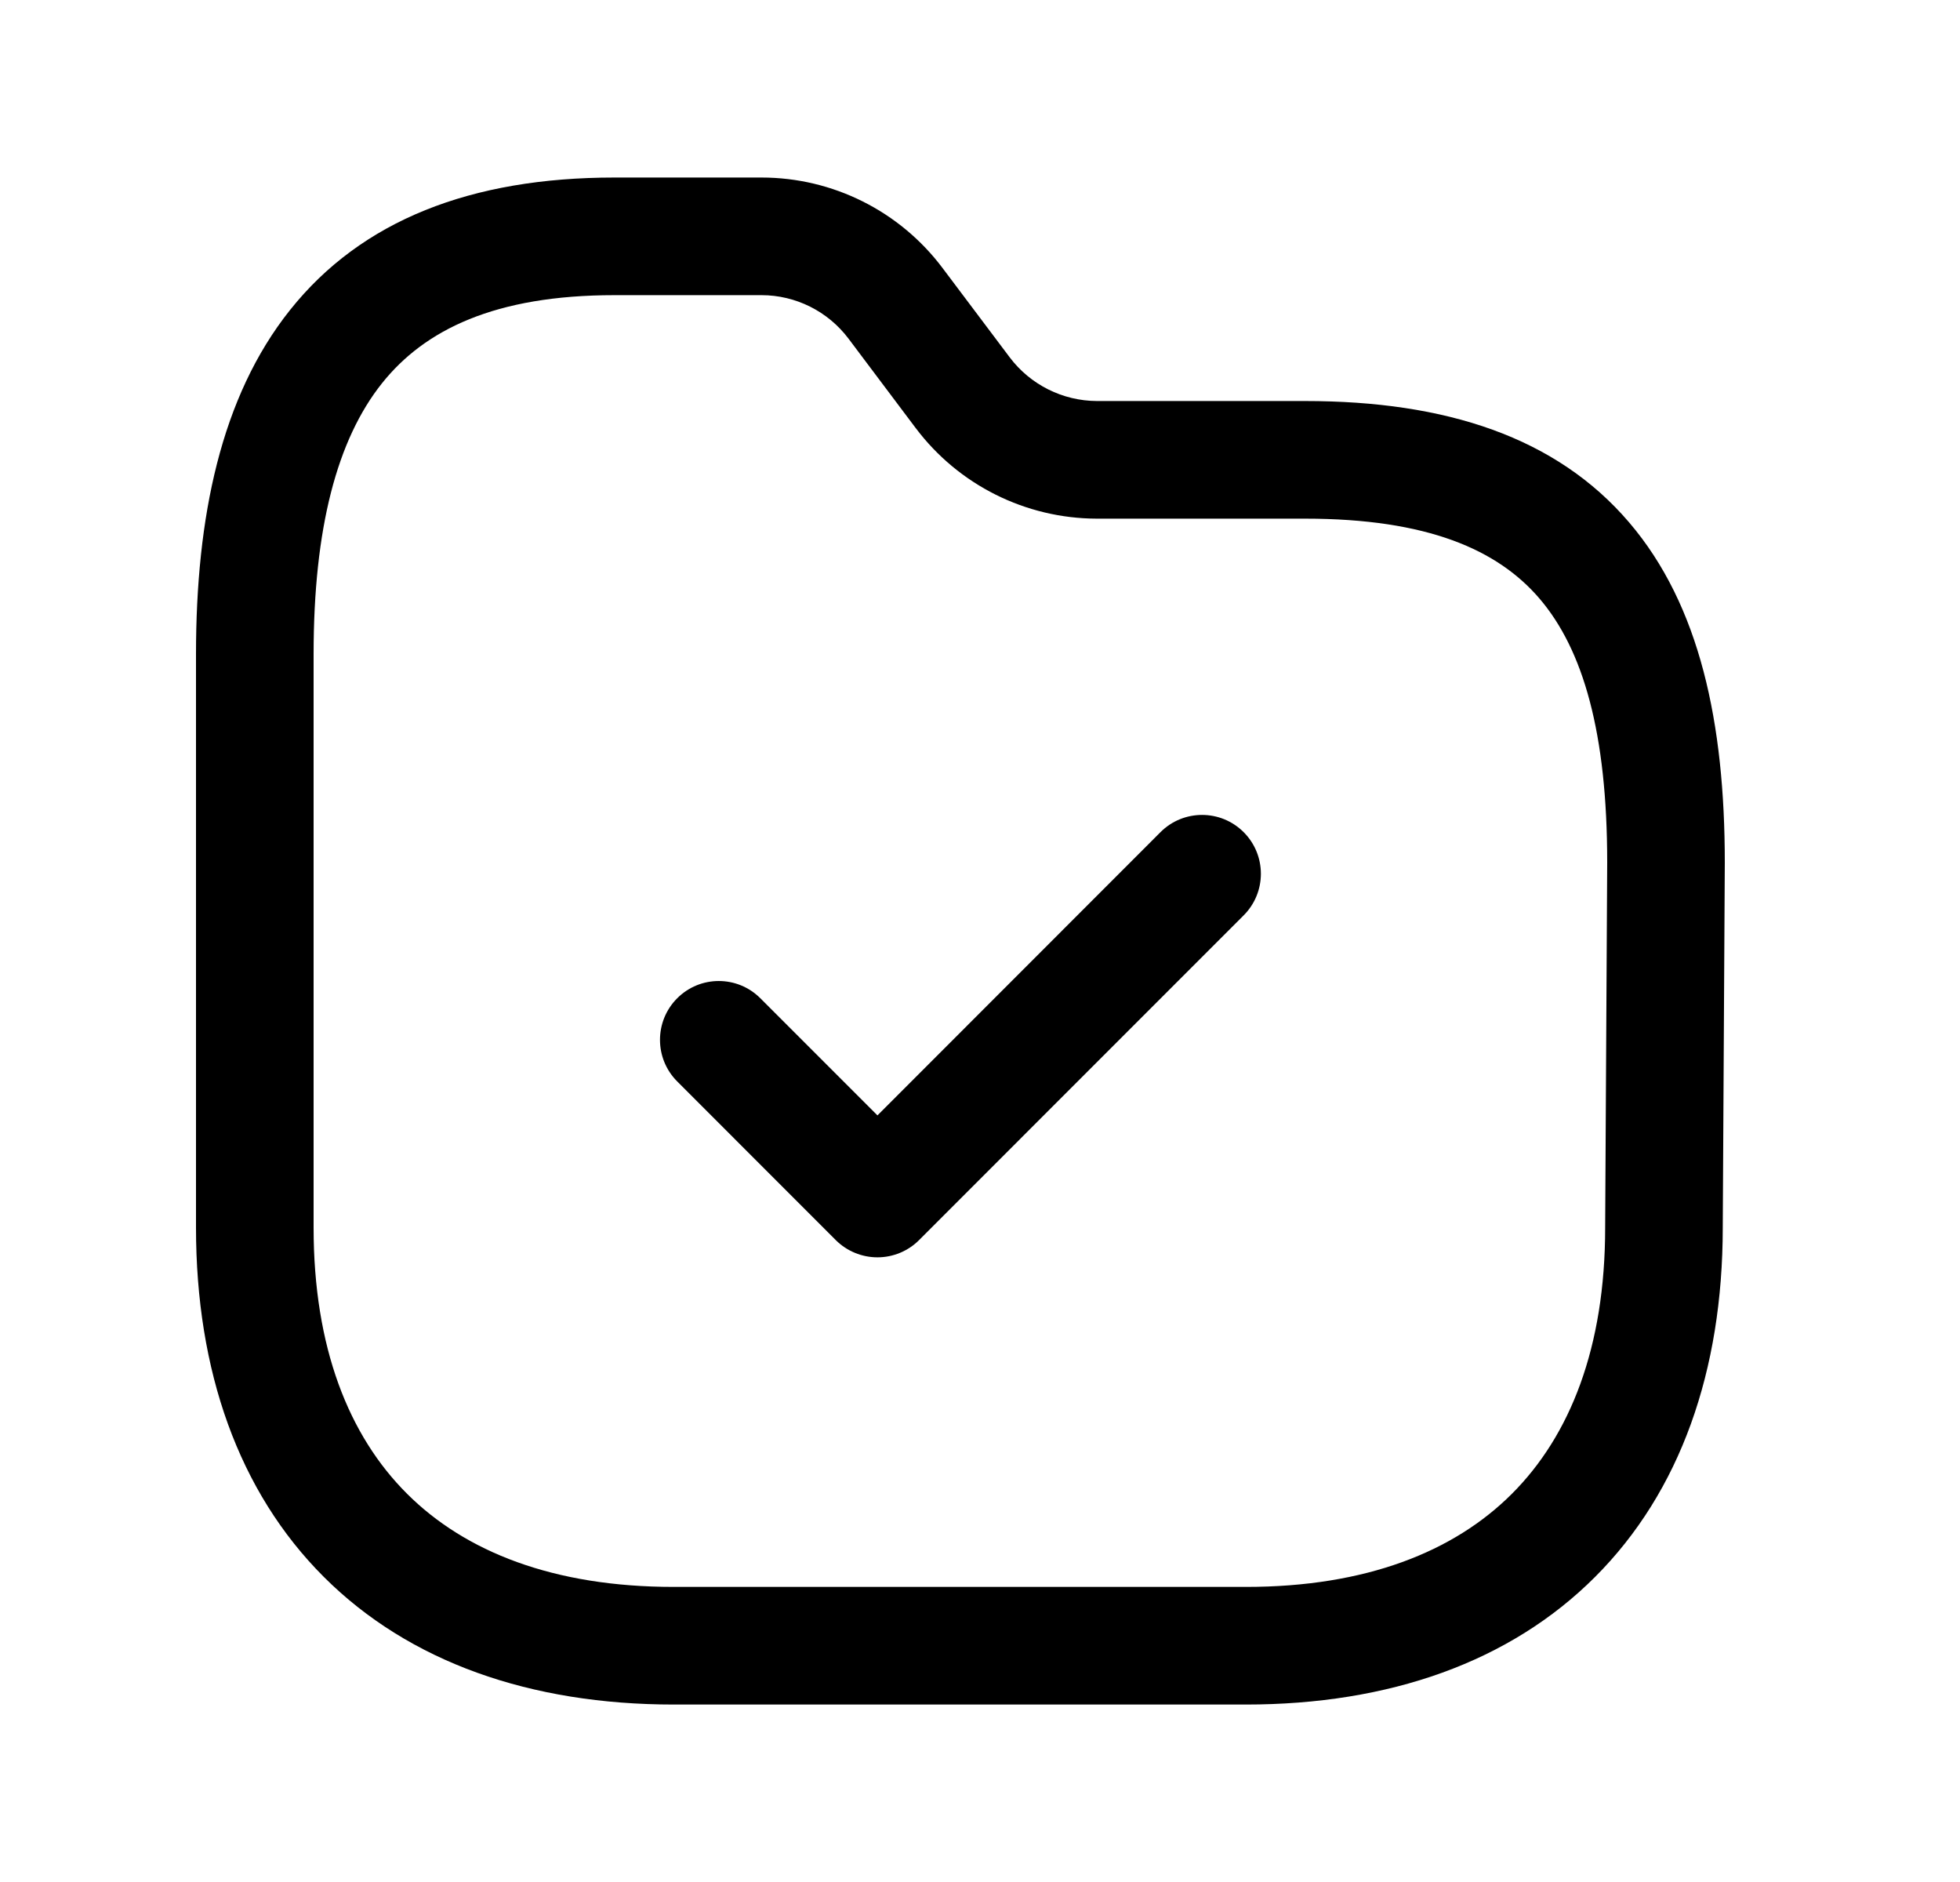 <svg width="25" height="24" viewBox="0 0 25 24" fill="none" xmlns="http://www.w3.org/2000/svg">
<path fill-rule="evenodd" clip-rule="evenodd" d="M4.872 4.888C4.3 5.606 4 6.734 4 8.342V15.655C4 17.185 4.449 18.308 5.191 19.048C5.933 19.789 7.059 20.237 8.595 20.237H15.891C17.422 20.237 18.545 19.789 19.285 19.049C20.026 18.308 20.474 17.185 20.474 15.655L20.474 15.65L20.5 10.999C20.5 10.998 20.5 10.997 20.5 10.997C20.5 9.35 20.195 8.287 19.638 7.635C19.104 7.01 18.208 6.614 16.645 6.614H13.992L13.989 6.614C13.082 6.612 12.227 6.185 11.681 5.46L11.68 5.459L10.824 4.32C10.561 3.97 10.149 3.764 9.713 3.764H7.838C6.312 3.764 5.416 4.206 4.872 4.888ZM3.699 3.954C4.61 2.81 6.008 2.264 7.838 2.264H9.713C10.623 2.264 11.478 2.693 12.023 3.419C12.023 3.419 12.023 3.419 12.023 3.419L12.879 4.557C12.879 4.557 12.878 4.557 12.879 4.557C13.142 4.906 13.555 5.113 13.993 5.114H16.645C18.445 5.114 19.851 5.575 20.779 6.661C21.684 7.72 22 9.224 22 10.999L22 11.003L21.974 15.655C21.974 15.655 21.974 15.656 21.974 15.657C21.973 17.48 21.433 19.022 20.346 20.109C19.259 21.197 17.716 21.737 15.891 21.737H8.595C6.766 21.737 5.22 21.197 4.131 20.11C3.042 19.023 2.5 17.479 2.5 15.655V8.342C2.5 6.599 2.816 5.062 3.699 3.954Z" fill="black"/>
<path fill-rule="evenodd" clip-rule="evenodd" d="M15.863 10.612C16.156 10.905 16.156 11.38 15.863 11.673L11.722 15.815C11.582 15.955 11.391 16.034 11.192 16.034C10.993 16.034 10.802 15.955 10.661 15.815L8.638 13.791C8.345 13.498 8.345 13.023 8.638 12.73C8.931 12.437 9.405 12.437 9.698 12.73L11.192 14.224L14.802 10.612C15.095 10.319 15.57 10.319 15.863 10.612Z" fill="black"/>
</svg>